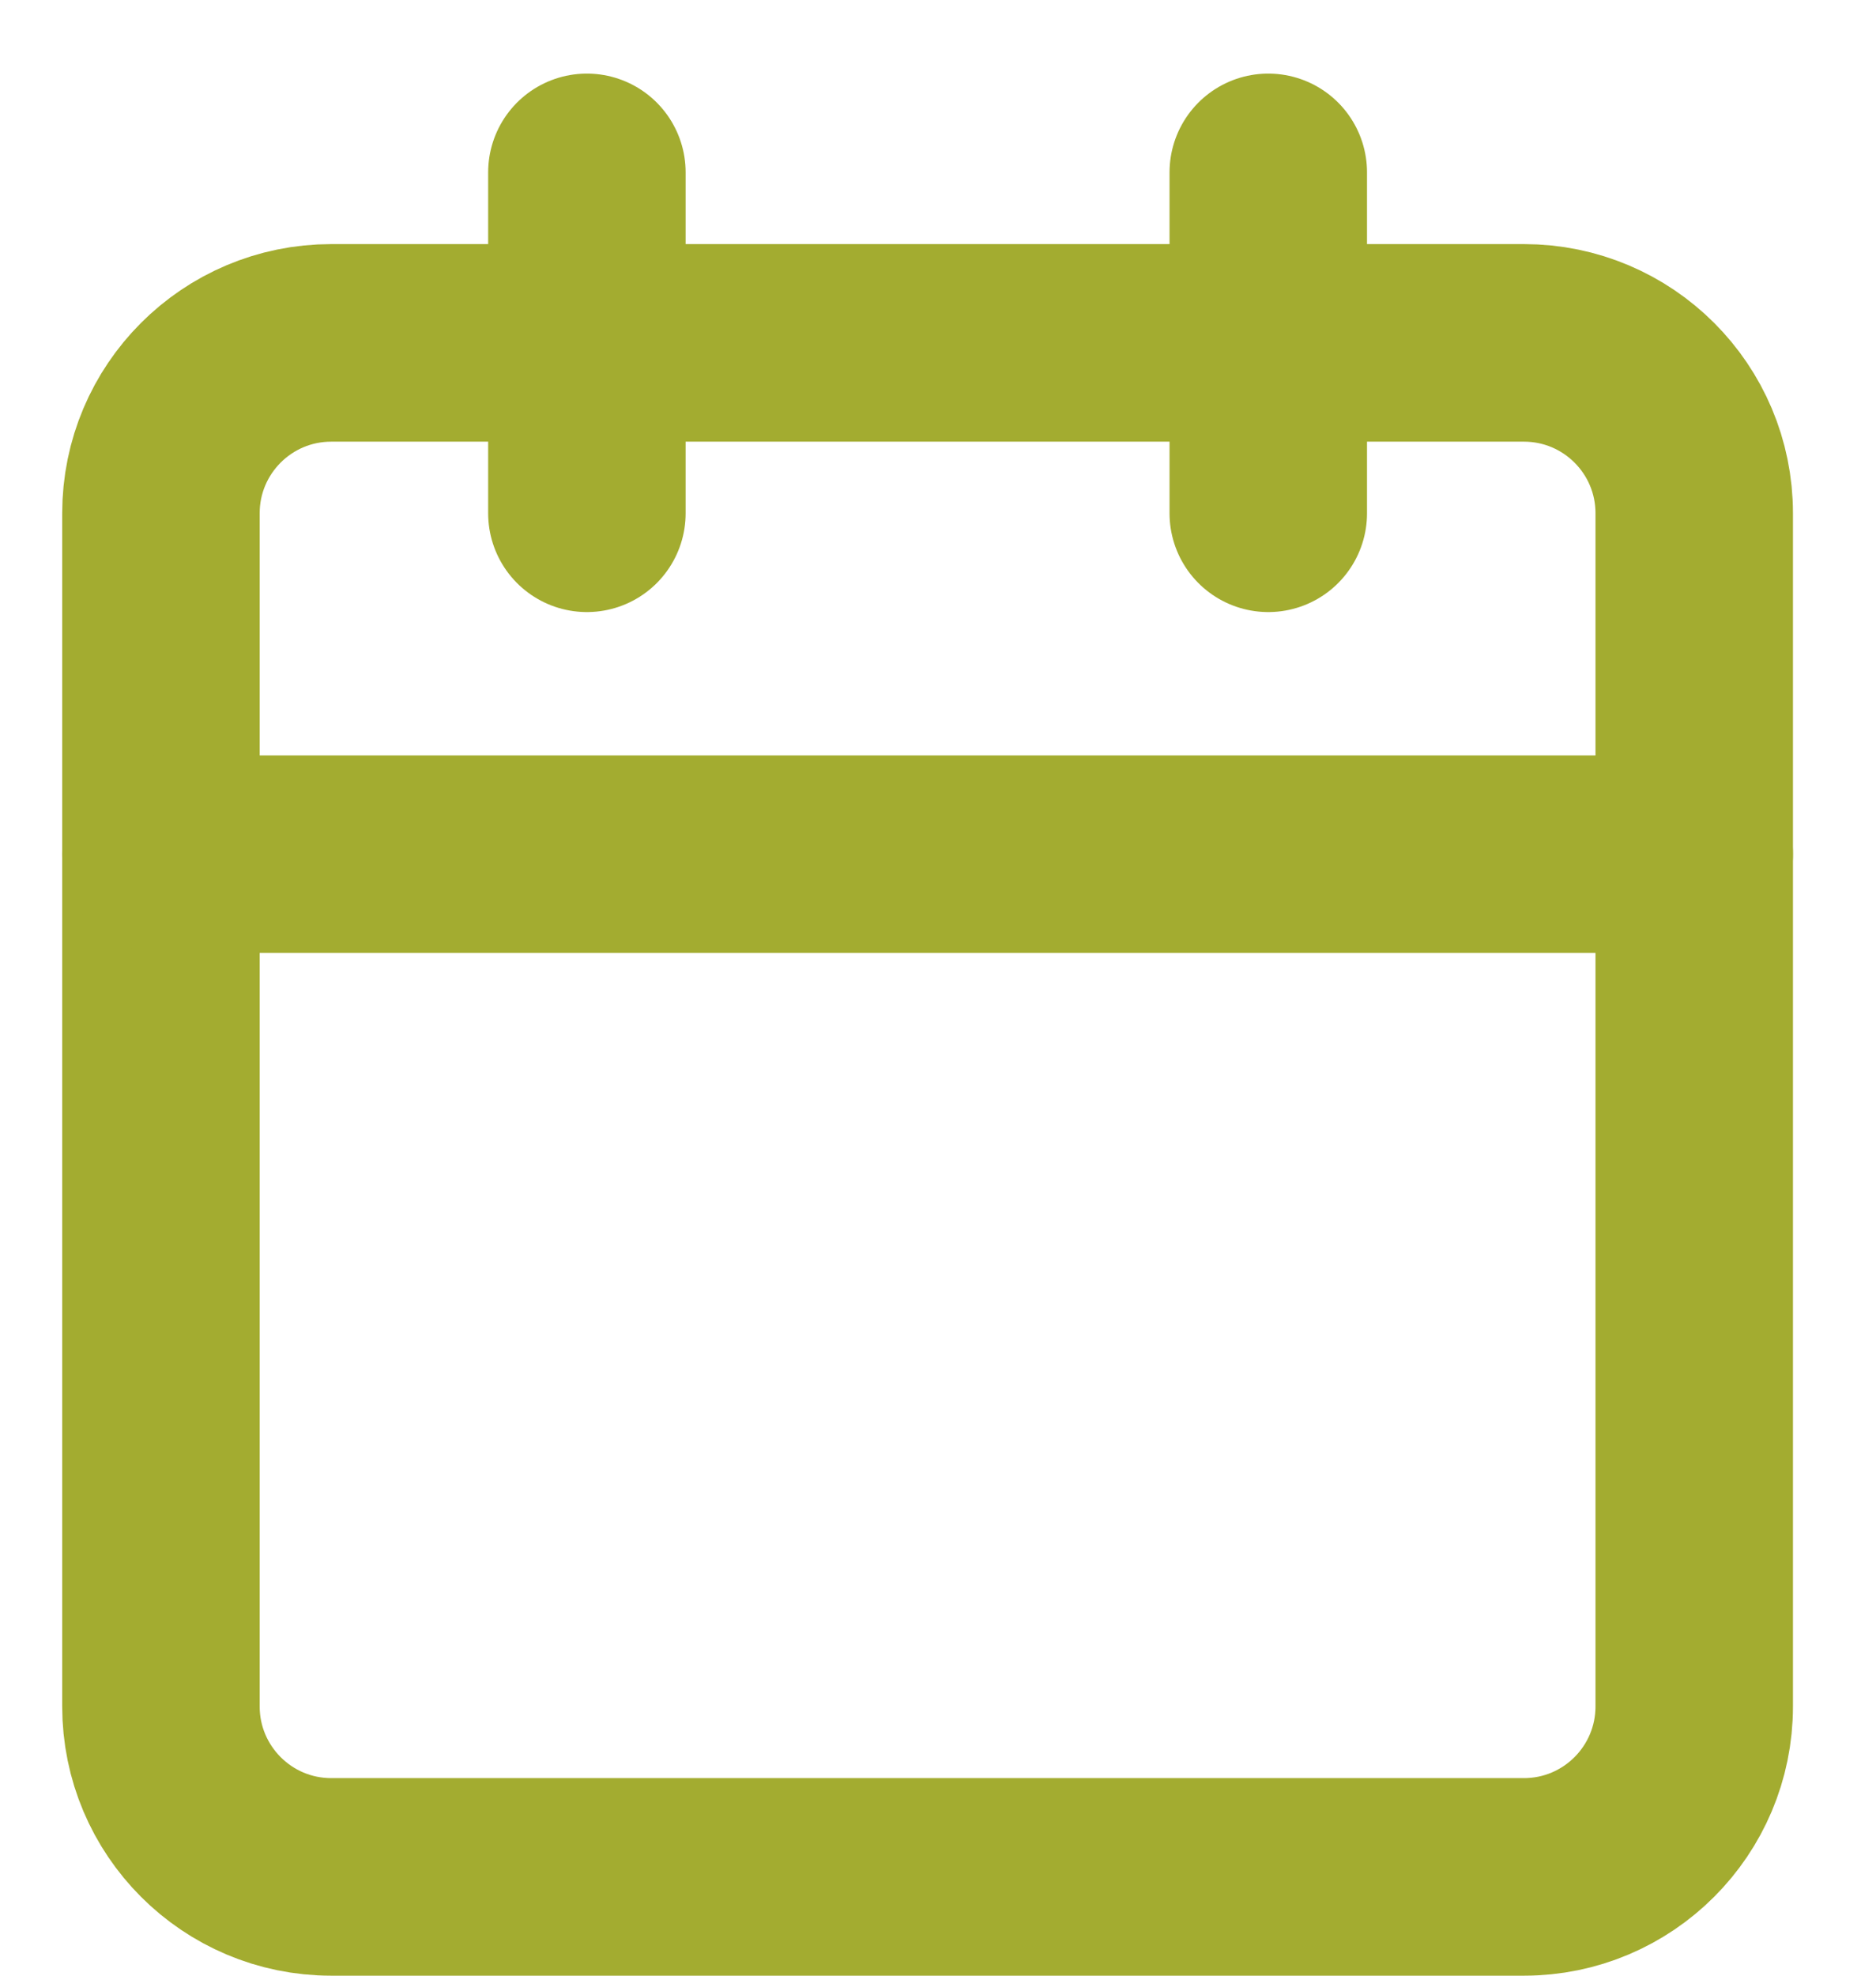 <svg width="19" height="20" viewBox="0 0 19 20" fill="none" xmlns="http://www.w3.org/2000/svg">
<path d="M15.434 3.471H3.355C2.402 3.471 1.63 4.243 1.63 5.196V17.274C1.63 18.227 2.402 19 3.355 19H15.434C16.387 19 17.159 18.227 17.159 17.274V5.196C17.159 4.243 16.387 3.471 15.434 3.471Z" stroke="#A3AC30" stroke-width="2" stroke-linecap="round" stroke-linejoin="round"/>
<path d="M12.845 1.745V5.196" stroke="#A3AC30" stroke-width="2" stroke-linecap="round" stroke-linejoin="round"/>
<path d="M5.944 1.745V5.196" stroke="#A3AC30" stroke-width="2" stroke-linecap="round" stroke-linejoin="round"/>
<path d="M1.63 8.647H17.159" stroke="#A3AC30" stroke-width="2" stroke-linecap="round" stroke-linejoin="round"/>
</svg>
